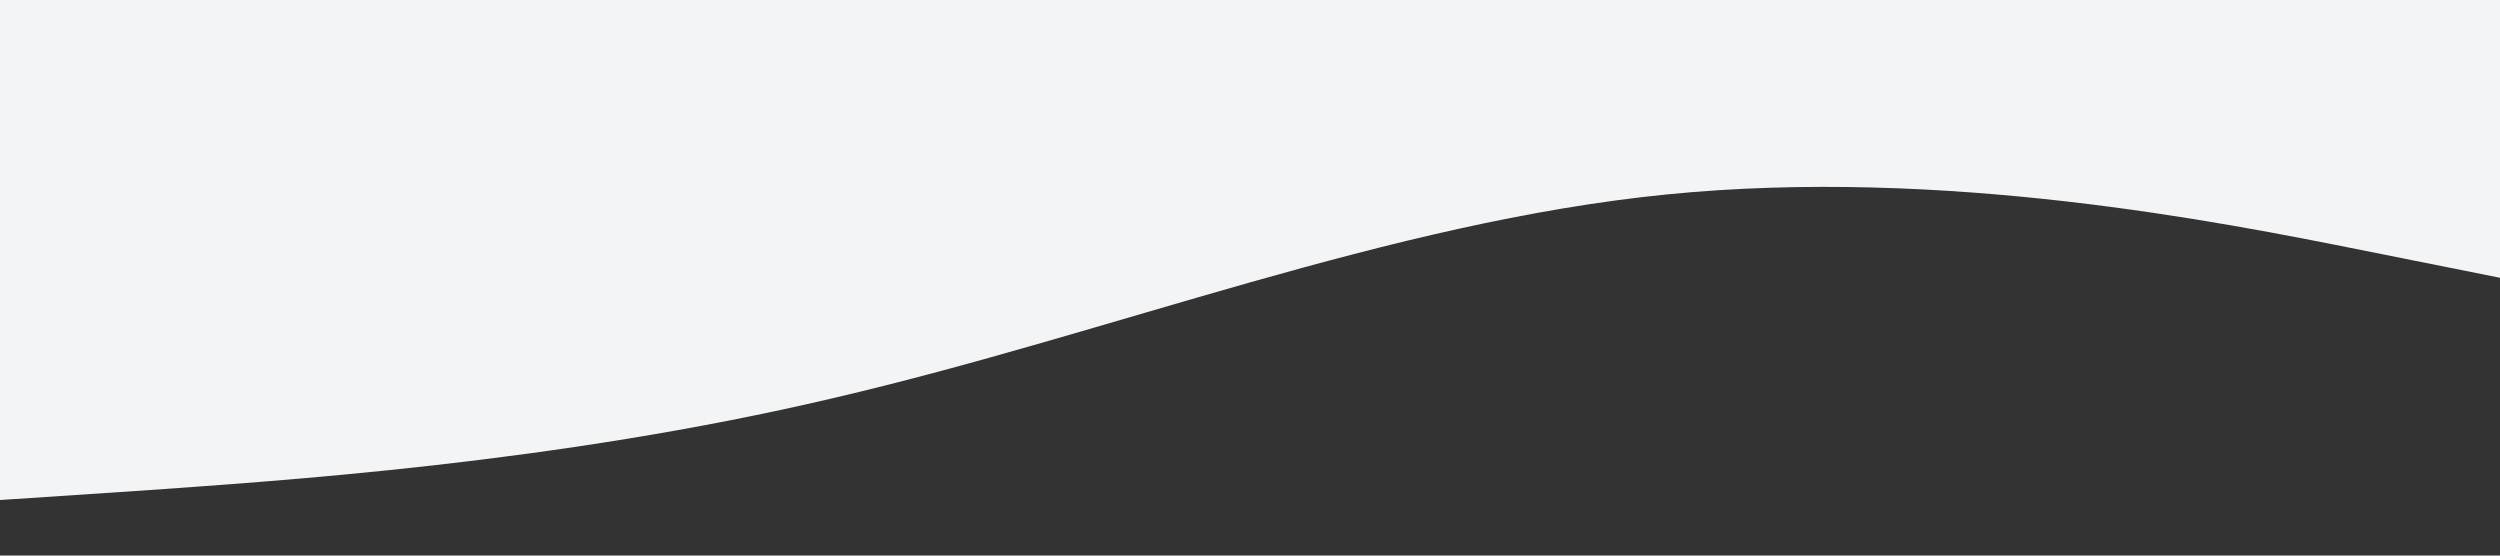 <?xml version="1.0" standalone="no"?><svg xmlns="http://www.w3.org/2000/svg" viewBox="0 0 1440 320"><rect x="0" y="0" width="1440" height="320" fill="#333333" stroke="none"/><path fill="#f3f4f5" fill-opacity="1" d="M0,288L80,282.7C160,277,320,267,480,229.3C640,192,800,128,960,112C1120,96,1280,128,1360,144L1440,160L1440,0L1360,0C1280,0,1120,0,960,0C800,0,640,0,480,0C320,0,160,0,80,0L0,0Z"></path></svg>